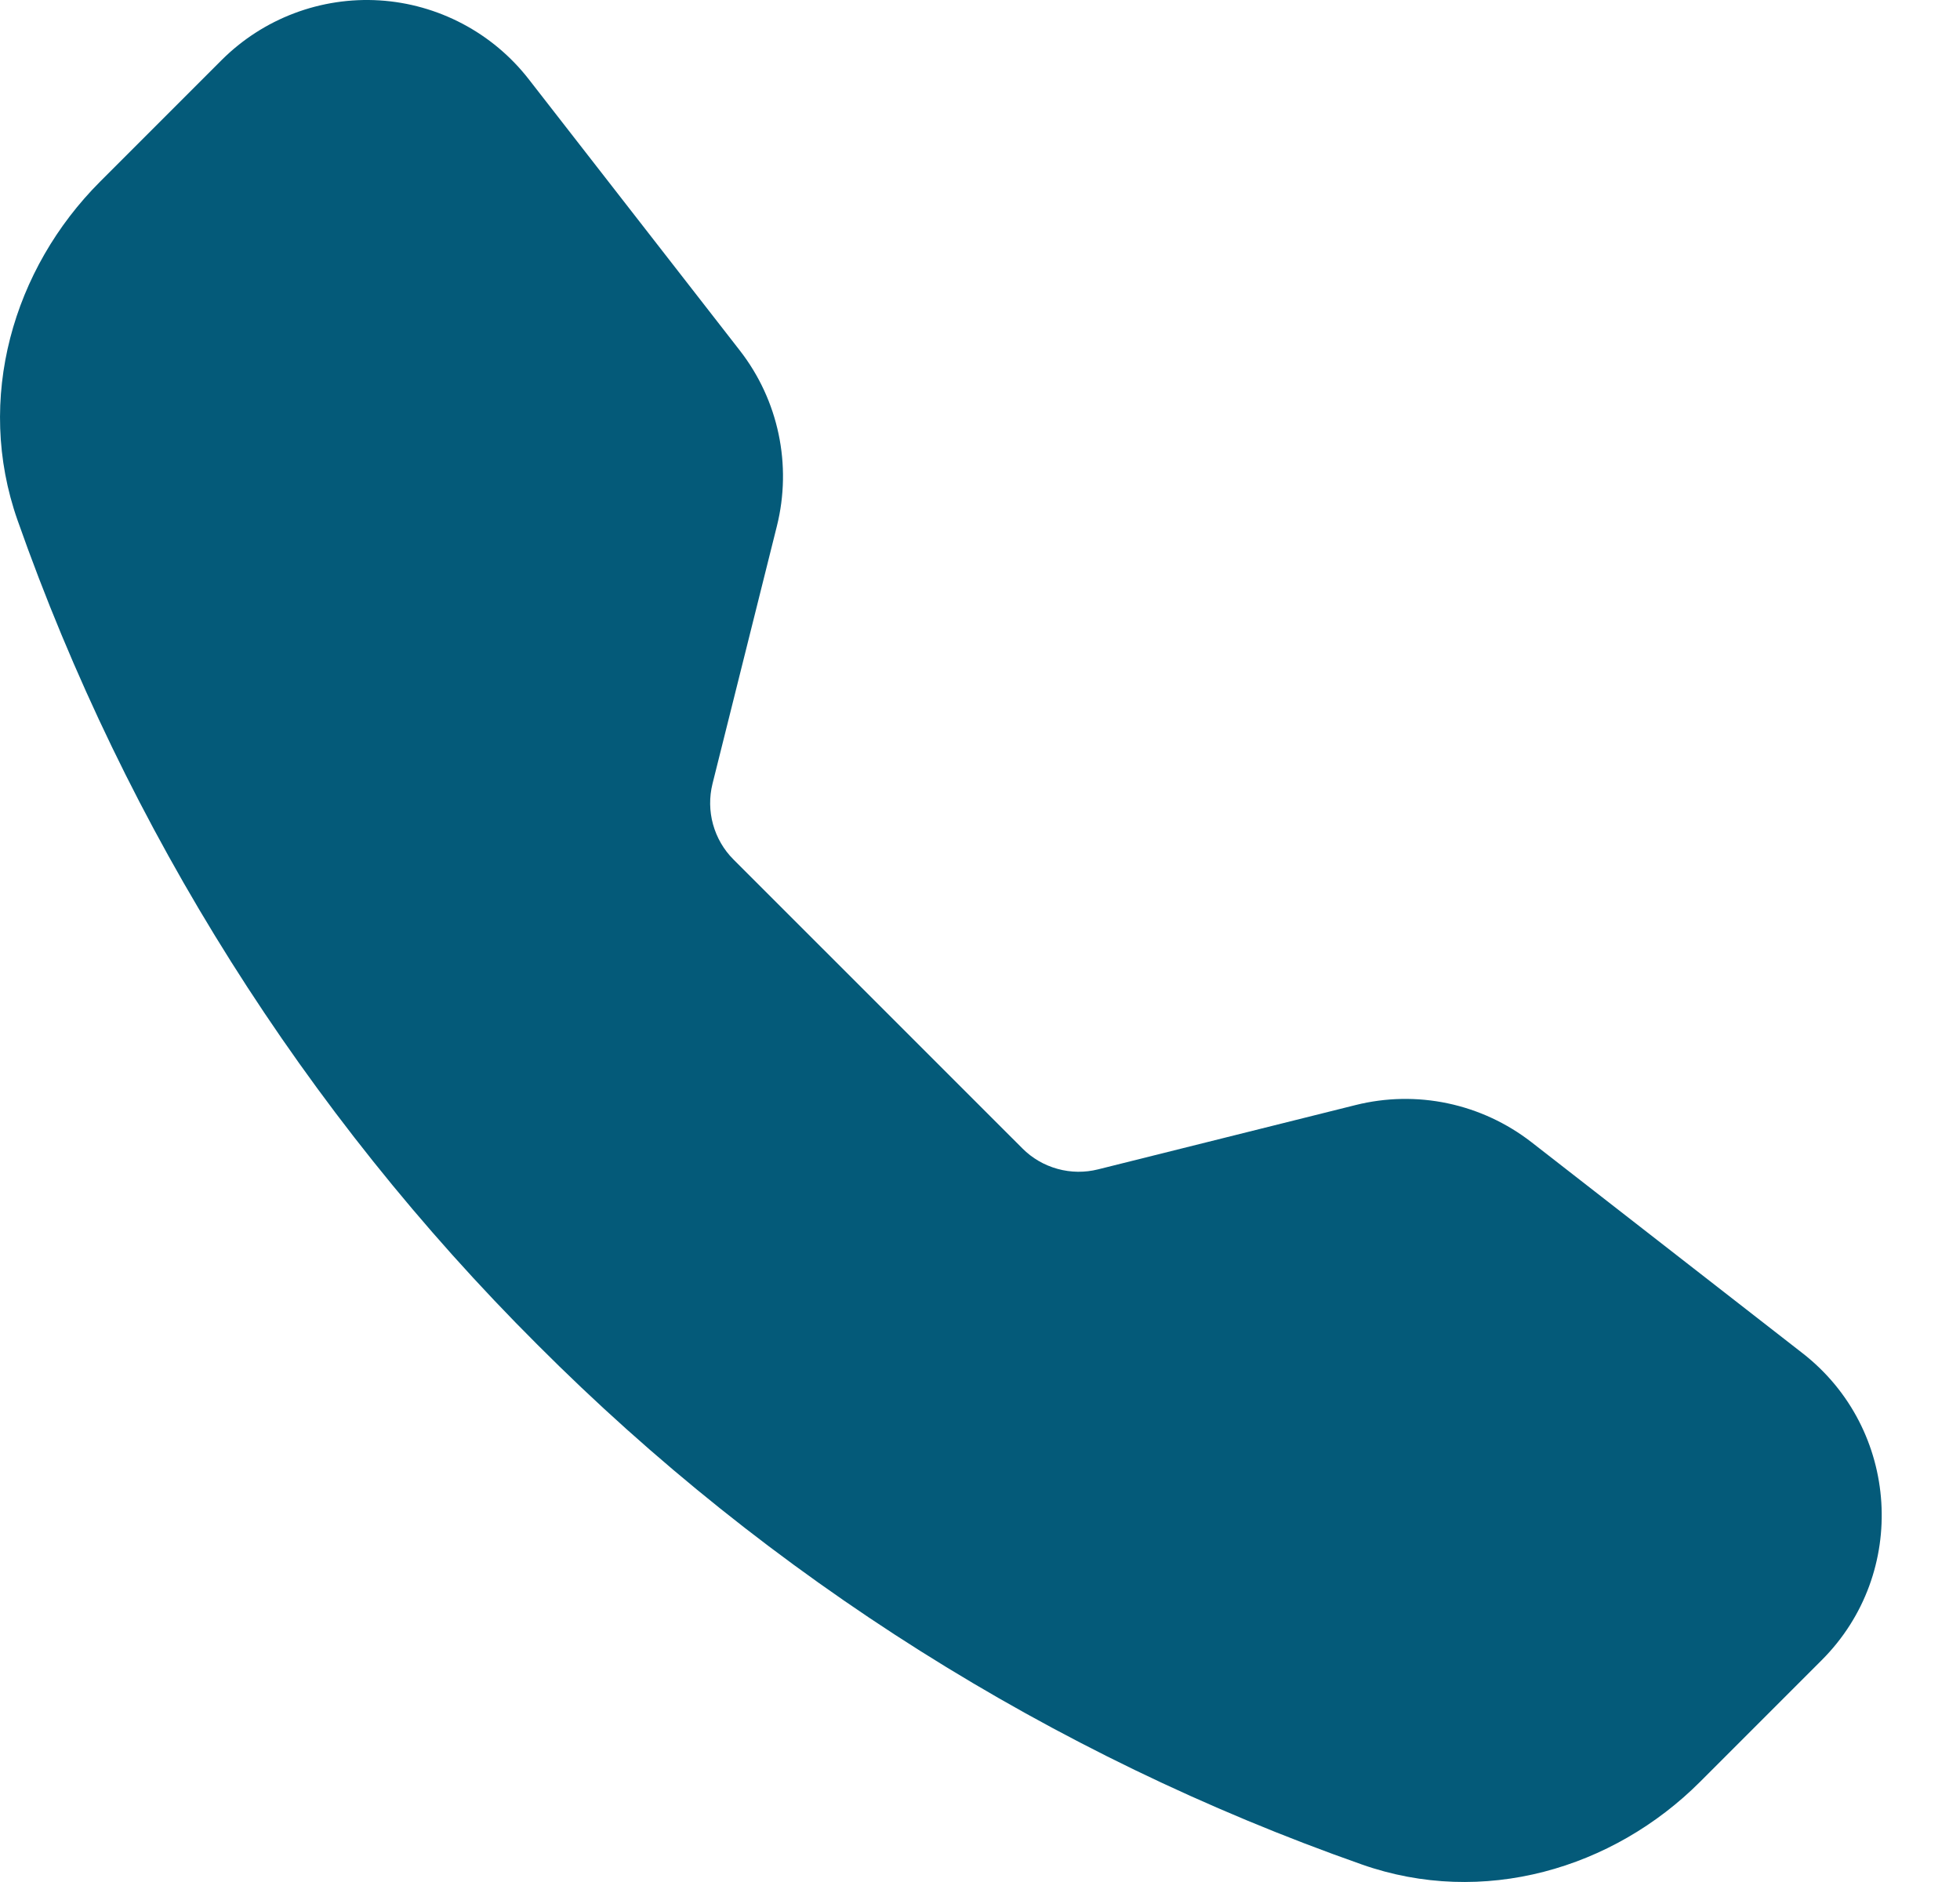 <svg width="25" height="24" viewBox="0 0 25 24" fill="none" xmlns="http://www.w3.org/2000/svg">
<path fill-rule="evenodd" clip-rule="evenodd" d="M2.828 0.765C3.091 0.503 3.406 0.3 3.753 0.169C4.1 0.038 4.471 -0.018 4.841 0.005C5.211 0.028 5.572 0.13 5.9 0.303C6.228 0.476 6.516 0.717 6.744 1.01L9.436 4.469C9.93 5.103 10.104 5.93 9.909 6.71L9.088 9.995C9.046 10.165 9.048 10.344 9.095 10.513C9.142 10.682 9.231 10.836 9.355 10.96L13.041 14.645C13.165 14.77 13.319 14.859 13.489 14.906C13.658 14.953 13.836 14.955 14.007 14.912L17.291 14.092C17.675 13.996 18.077 13.988 18.465 14.07C18.854 14.152 19.218 14.321 19.532 14.564L22.991 17.256C24.234 18.223 24.348 20.061 23.235 21.172L21.684 22.723C20.574 23.833 18.915 24.321 17.369 23.776C13.41 22.384 9.816 20.117 6.853 17.146C3.882 14.183 1.616 10.59 0.223 6.632C-0.32 5.087 0.167 3.426 1.277 2.316L2.828 0.765Z" fill="#045A79"/>
</svg>
